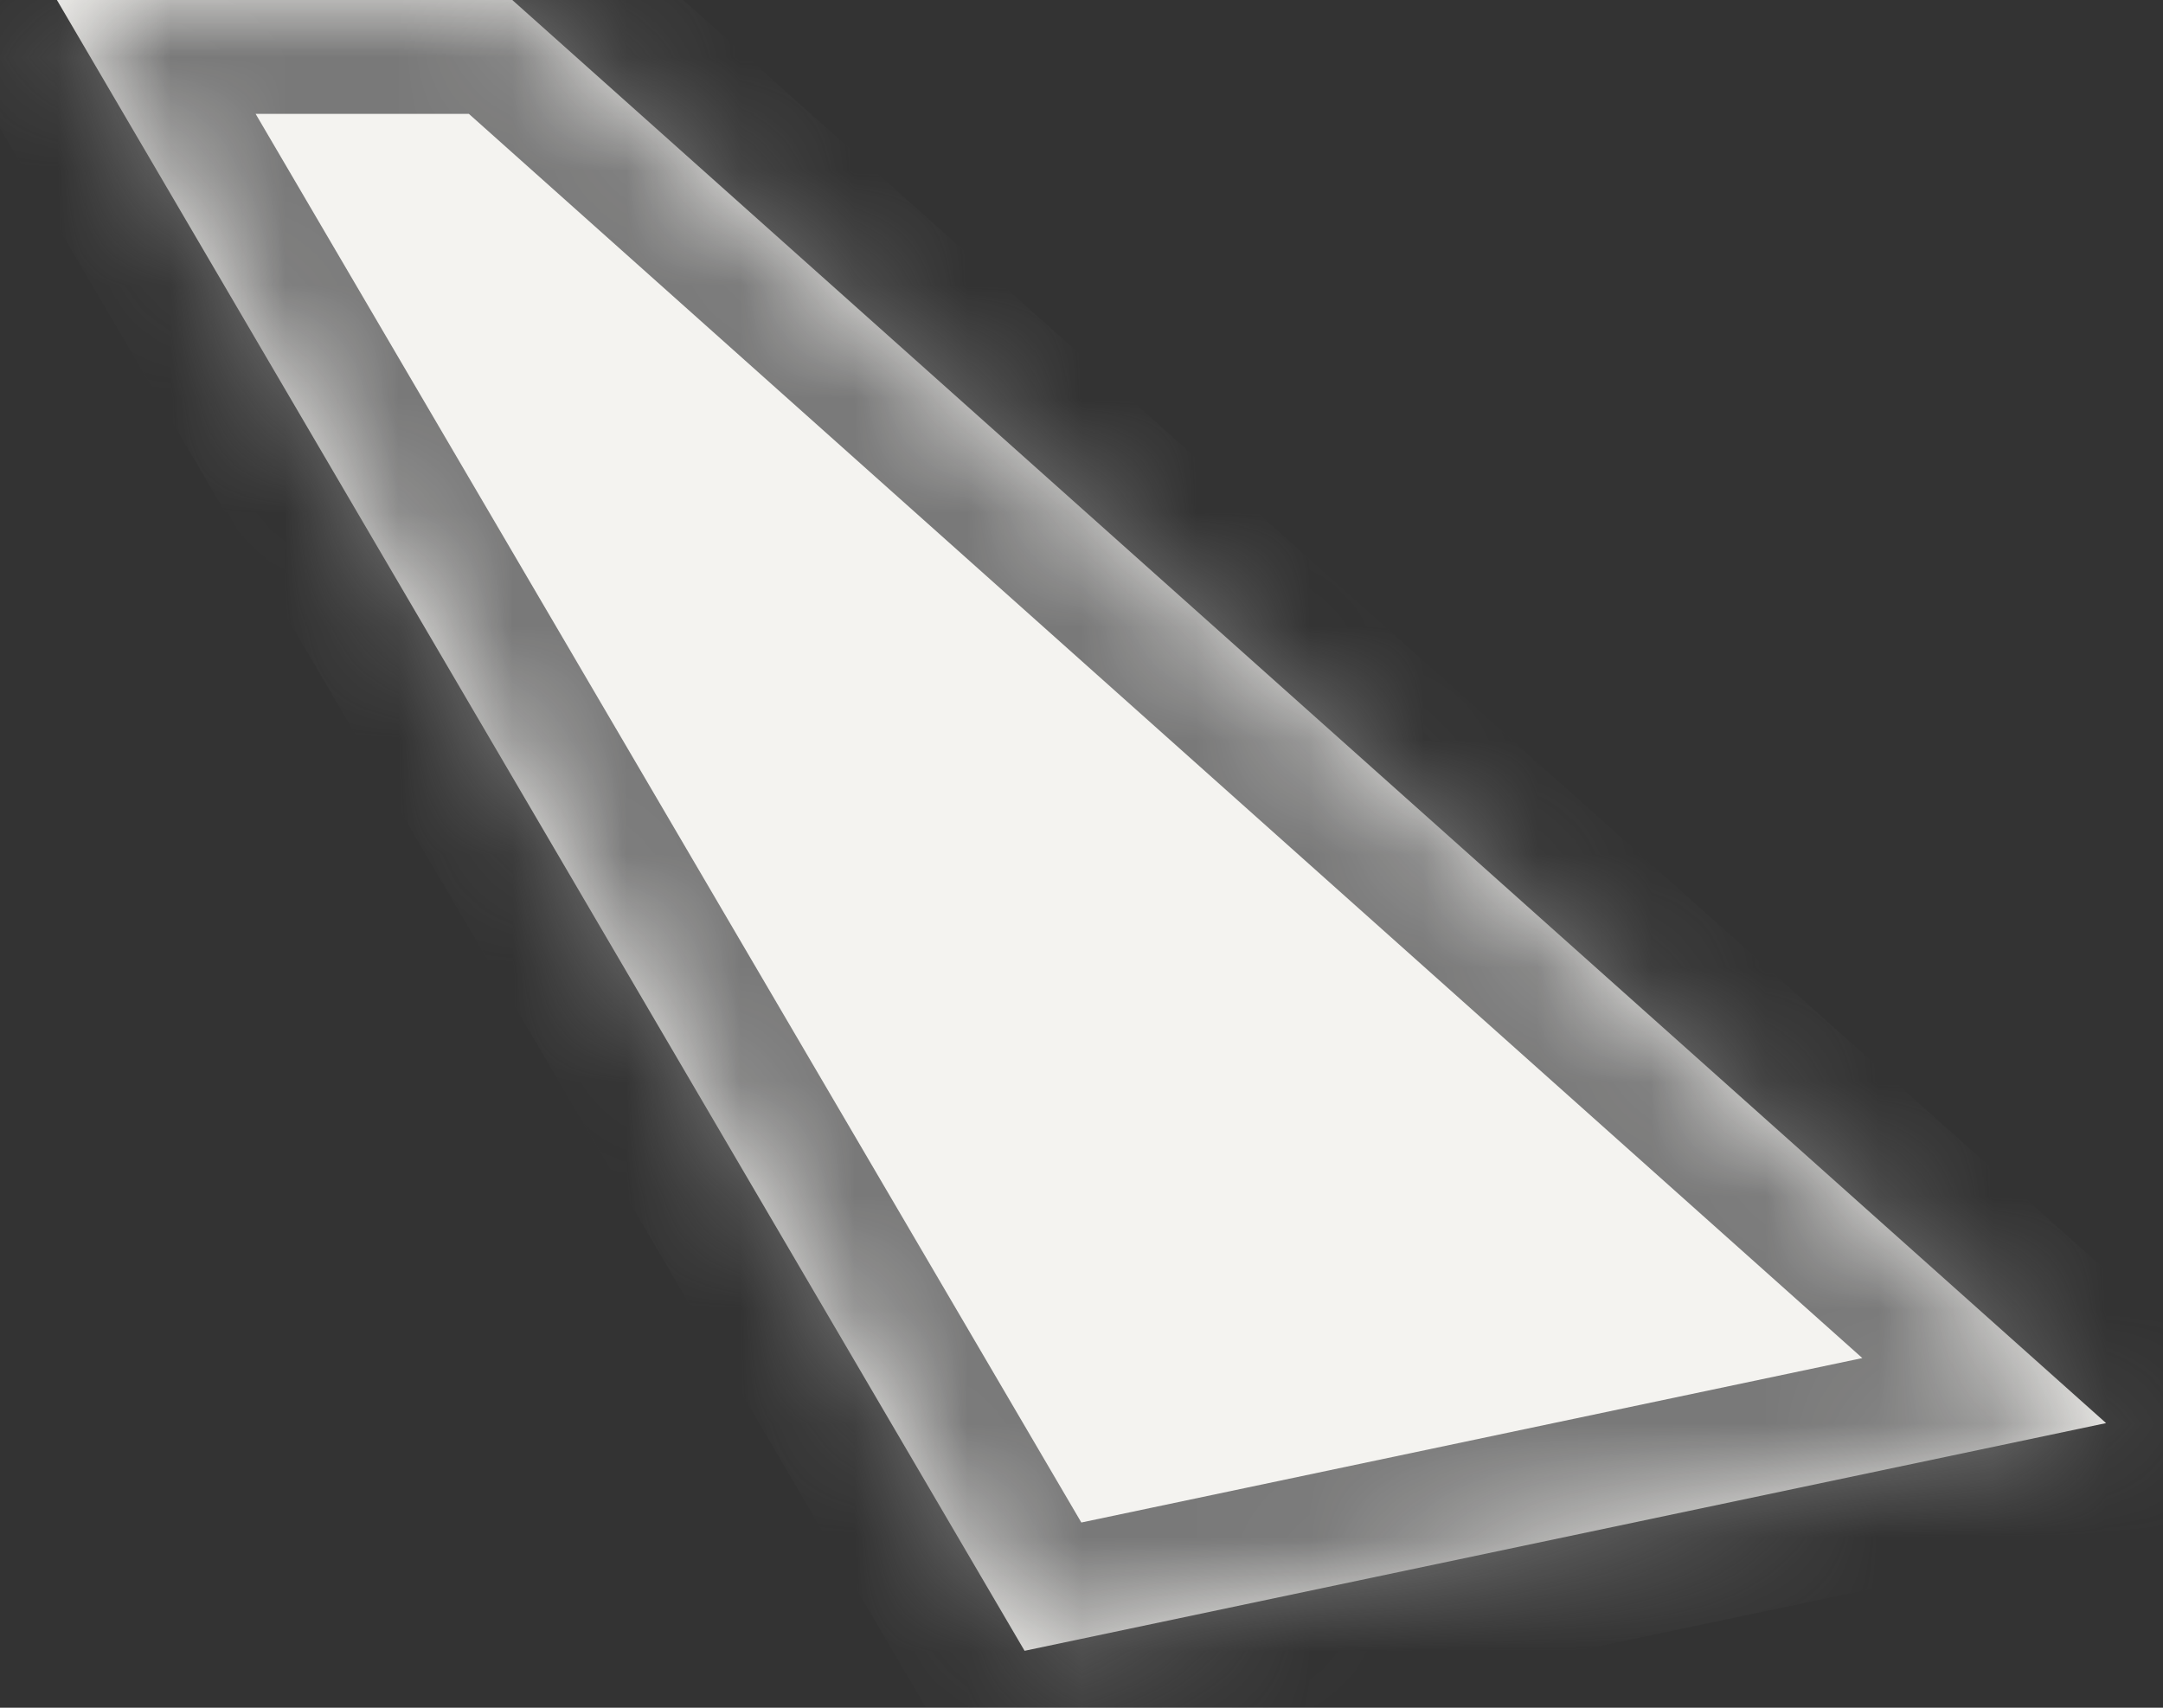 ﻿<?xml version="1.0" encoding="utf-8"?>
<svg version="1.1" xmlns:xlink="http://www.w3.org/1999/xlink" width="19px" height="15px" xmlns="http://www.w3.org/2000/svg">
  <rect width="100%" height="100%" fill="#333333" stroke="none"/>
  <defs>
    <mask fill="white" id="clip32">
      <path d="M 4.5 0  L 18.5 12.5  L 9 14.5  L 0.5 0  L 4.5 0  Z " fill-rule="evenodd" />
    </mask>
  </defs>
  <g transform="matrix(1 0 0 1 -103 -57 )">
    <path d="M 4.5 0  L 18.5 12.5  L 9 14.5  L 0.5 0  L 4.5 0  Z " fill-rule="nonzero" fill="#f4f3f0" stroke="none" transform="matrix(1 0 0 1 103 57 )" />
    <path d="M 4.5 0  L 18.5 12.5  L 9 14.5  L 0.5 0  L 4.5 0  Z " stroke-width="2" stroke="#797979" fill="none" transform="matrix(1 0 0 1 103 57 )" mask="url(#clip32)" />
  </g>
</svg>